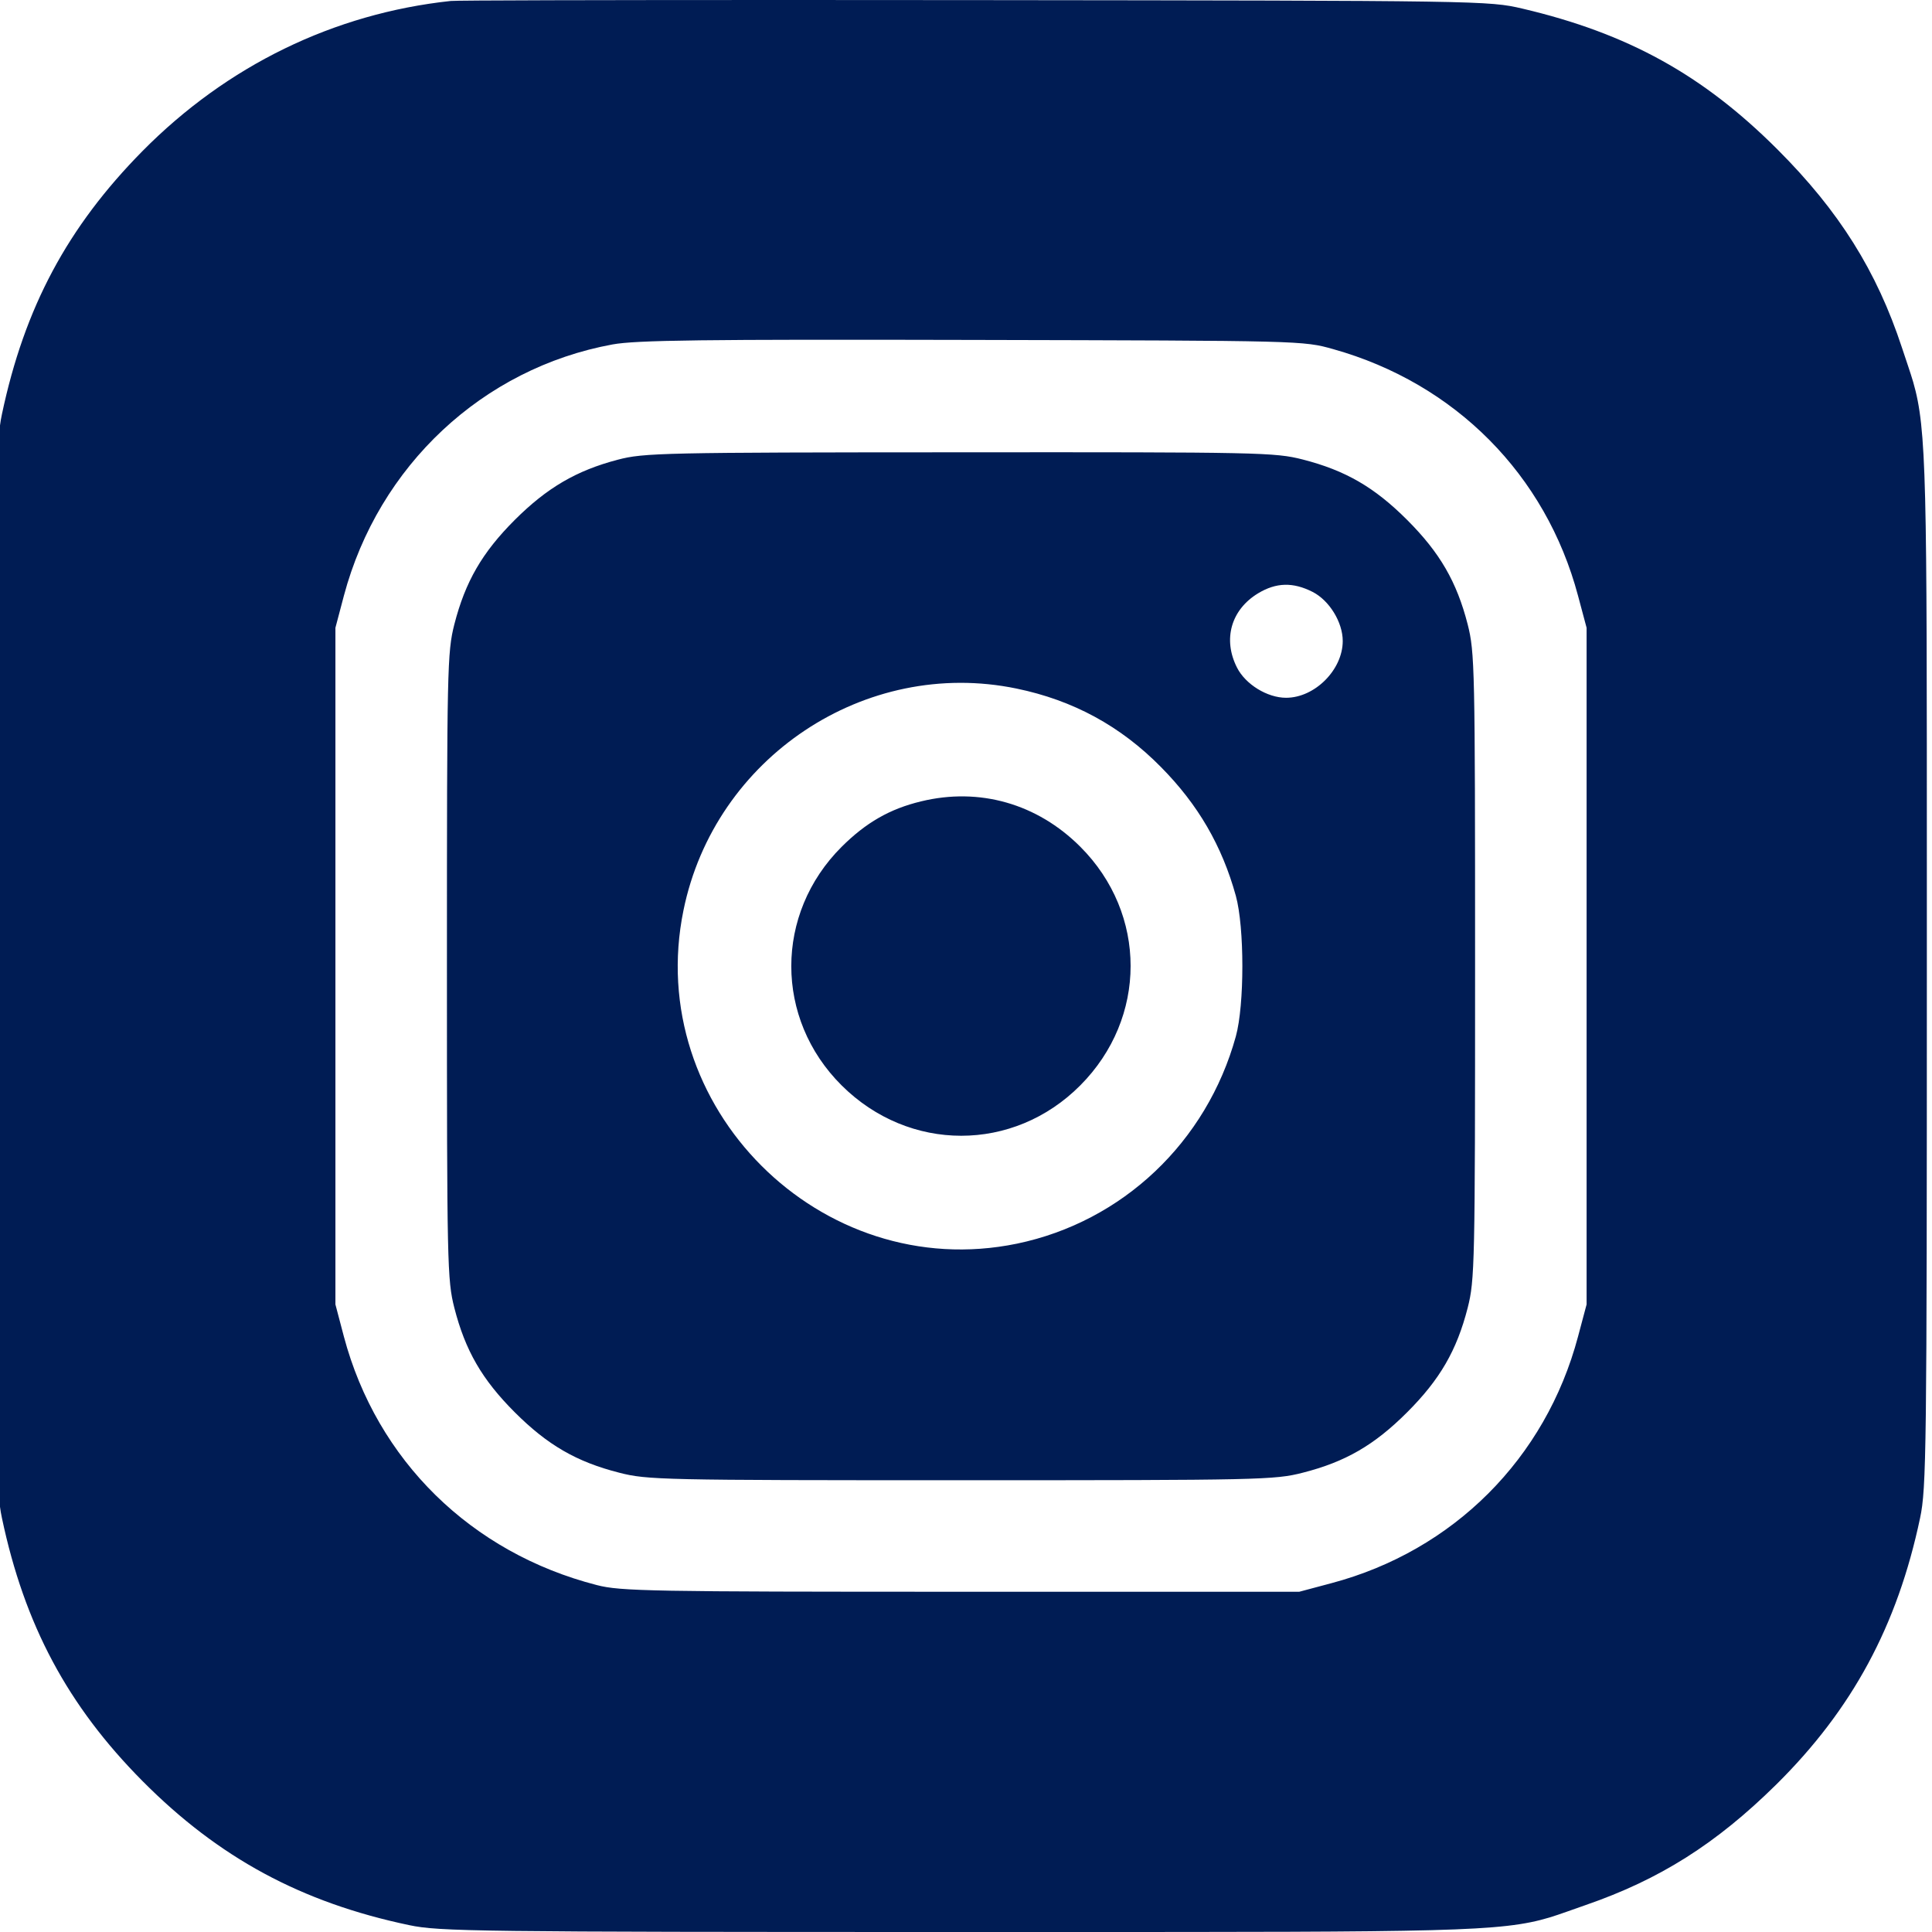 <svg width="18" height="18" viewBox="0 0 18 18" fill="none" xmlns="http://www.w3.org/2000/svg" xmlns:xlink="http://www.w3.org/1999/xlink">
	<desc>
			Created with Pixso.
	</desc>
	<defs>
		<linearGradient id="paint_linear_2_3297_0" x1="17.952" y1="9" x2="-0.045" y2="9" gradientUnits="userSpaceOnUse">
			<stop stop-color="#001C54"/>
			<stop offset="1" stop-color="#001C54"/>
		</linearGradient>
	</defs>
	<path id="Intersect" d="M4.199 0.009C3.11 0.126 2.115 0.611 1.328 1.407C0.629 2.115 0.228 2.865 0.018 3.859C-0.041 4.139 -0.045 4.481 -0.045 9.001C-0.045 13.522 -0.041 13.864 0.018 14.143C0.228 15.138 0.63 15.891 1.328 16.594C2.037 17.308 2.807 17.725 3.812 17.936C4.091 17.995 4.433 18 8.953 18C9.25 18 9.529 18 9.792 18C13.494 18 13.987 18 14.439 17.864C14.54 17.833 14.64 17.795 14.773 17.749C15.465 17.51 15.989 17.178 16.548 16.627C17.257 15.926 17.677 15.148 17.889 14.143C17.948 13.864 17.952 13.522 17.952 9.001C17.952 8.705 17.952 8.426 17.952 8.163C17.952 4.481 17.952 4.002 17.825 3.56C17.796 3.462 17.762 3.367 17.72 3.239C17.485 2.525 17.135 1.967 16.561 1.393C15.865 0.697 15.166 0.311 14.183 0.08C13.869 0.007 13.819 0.006 9.094 0.001C8.494 0 7.916 -0 7.38 -0L7.379 -0C5.573 -0 4.251 0.003 4.199 0.009ZM12.422 3.253C13.558 3.572 14.402 4.423 14.702 5.55L14.782 5.849L14.782 12.153L14.702 12.453C14.4 13.589 13.541 14.448 12.405 14.75L12.105 14.83L8.953 14.83C6.064 14.83 5.781 14.825 5.561 14.768C4.388 14.467 3.511 13.605 3.204 12.453L3.125 12.153L3.125 5.849L3.204 5.55C3.527 4.339 4.497 3.431 5.707 3.209C5.928 3.169 6.541 3.161 9.059 3.167C12.136 3.174 12.141 3.174 12.422 3.253ZM5.756 4.283C5.37 4.384 5.097 4.544 4.796 4.844C4.491 5.149 4.335 5.42 4.233 5.817C4.167 6.078 4.164 6.217 4.164 9.001C4.164 11.786 4.167 11.925 4.233 12.185C4.335 12.583 4.491 12.853 4.796 13.158C5.101 13.463 5.372 13.62 5.77 13.721C6.03 13.788 6.169 13.791 8.953 13.791C11.738 13.791 11.877 13.788 12.137 13.721C12.535 13.62 12.805 13.463 13.11 13.158C13.415 12.853 13.572 12.583 13.674 12.185C13.74 11.925 13.743 11.786 13.743 9.001C13.743 6.217 13.74 6.078 13.674 5.817C13.572 5.42 13.415 5.149 13.11 4.844C12.805 4.539 12.535 4.383 12.137 4.281C11.877 4.215 11.741 4.212 8.939 4.214C6.174 4.215 5.998 4.219 5.756 4.283ZM12.23 5.515C12.386 5.595 12.51 5.798 12.51 5.972C12.51 6.24 12.25 6.501 11.982 6.501C11.807 6.501 11.604 6.376 11.525 6.22C11.391 5.957 11.469 5.681 11.721 5.528C11.89 5.426 12.047 5.422 12.23 5.515ZM9.47 6.415C9.998 6.524 10.44 6.764 10.817 7.147C11.163 7.497 11.385 7.88 11.514 8.346C11.595 8.641 11.595 9.362 11.514 9.656C11.242 10.641 10.458 11.383 9.474 11.587C7.646 11.964 5.992 10.31 6.368 8.48C6.659 7.057 8.061 6.124 9.47 6.415ZM8.582 7.466C8.29 7.536 8.068 7.664 7.841 7.89C7.216 8.514 7.216 9.49 7.841 10.112C8.47 10.738 9.442 10.738 10.064 10.113C10.69 9.485 10.69 8.514 10.065 7.889C9.663 7.487 9.125 7.334 8.582 7.466Z" clip-rule="evenodd" fill="url(#paint_linear_2_3297_0)" fill-opacity="1" fill-rule="evenodd"/>
</svg>
